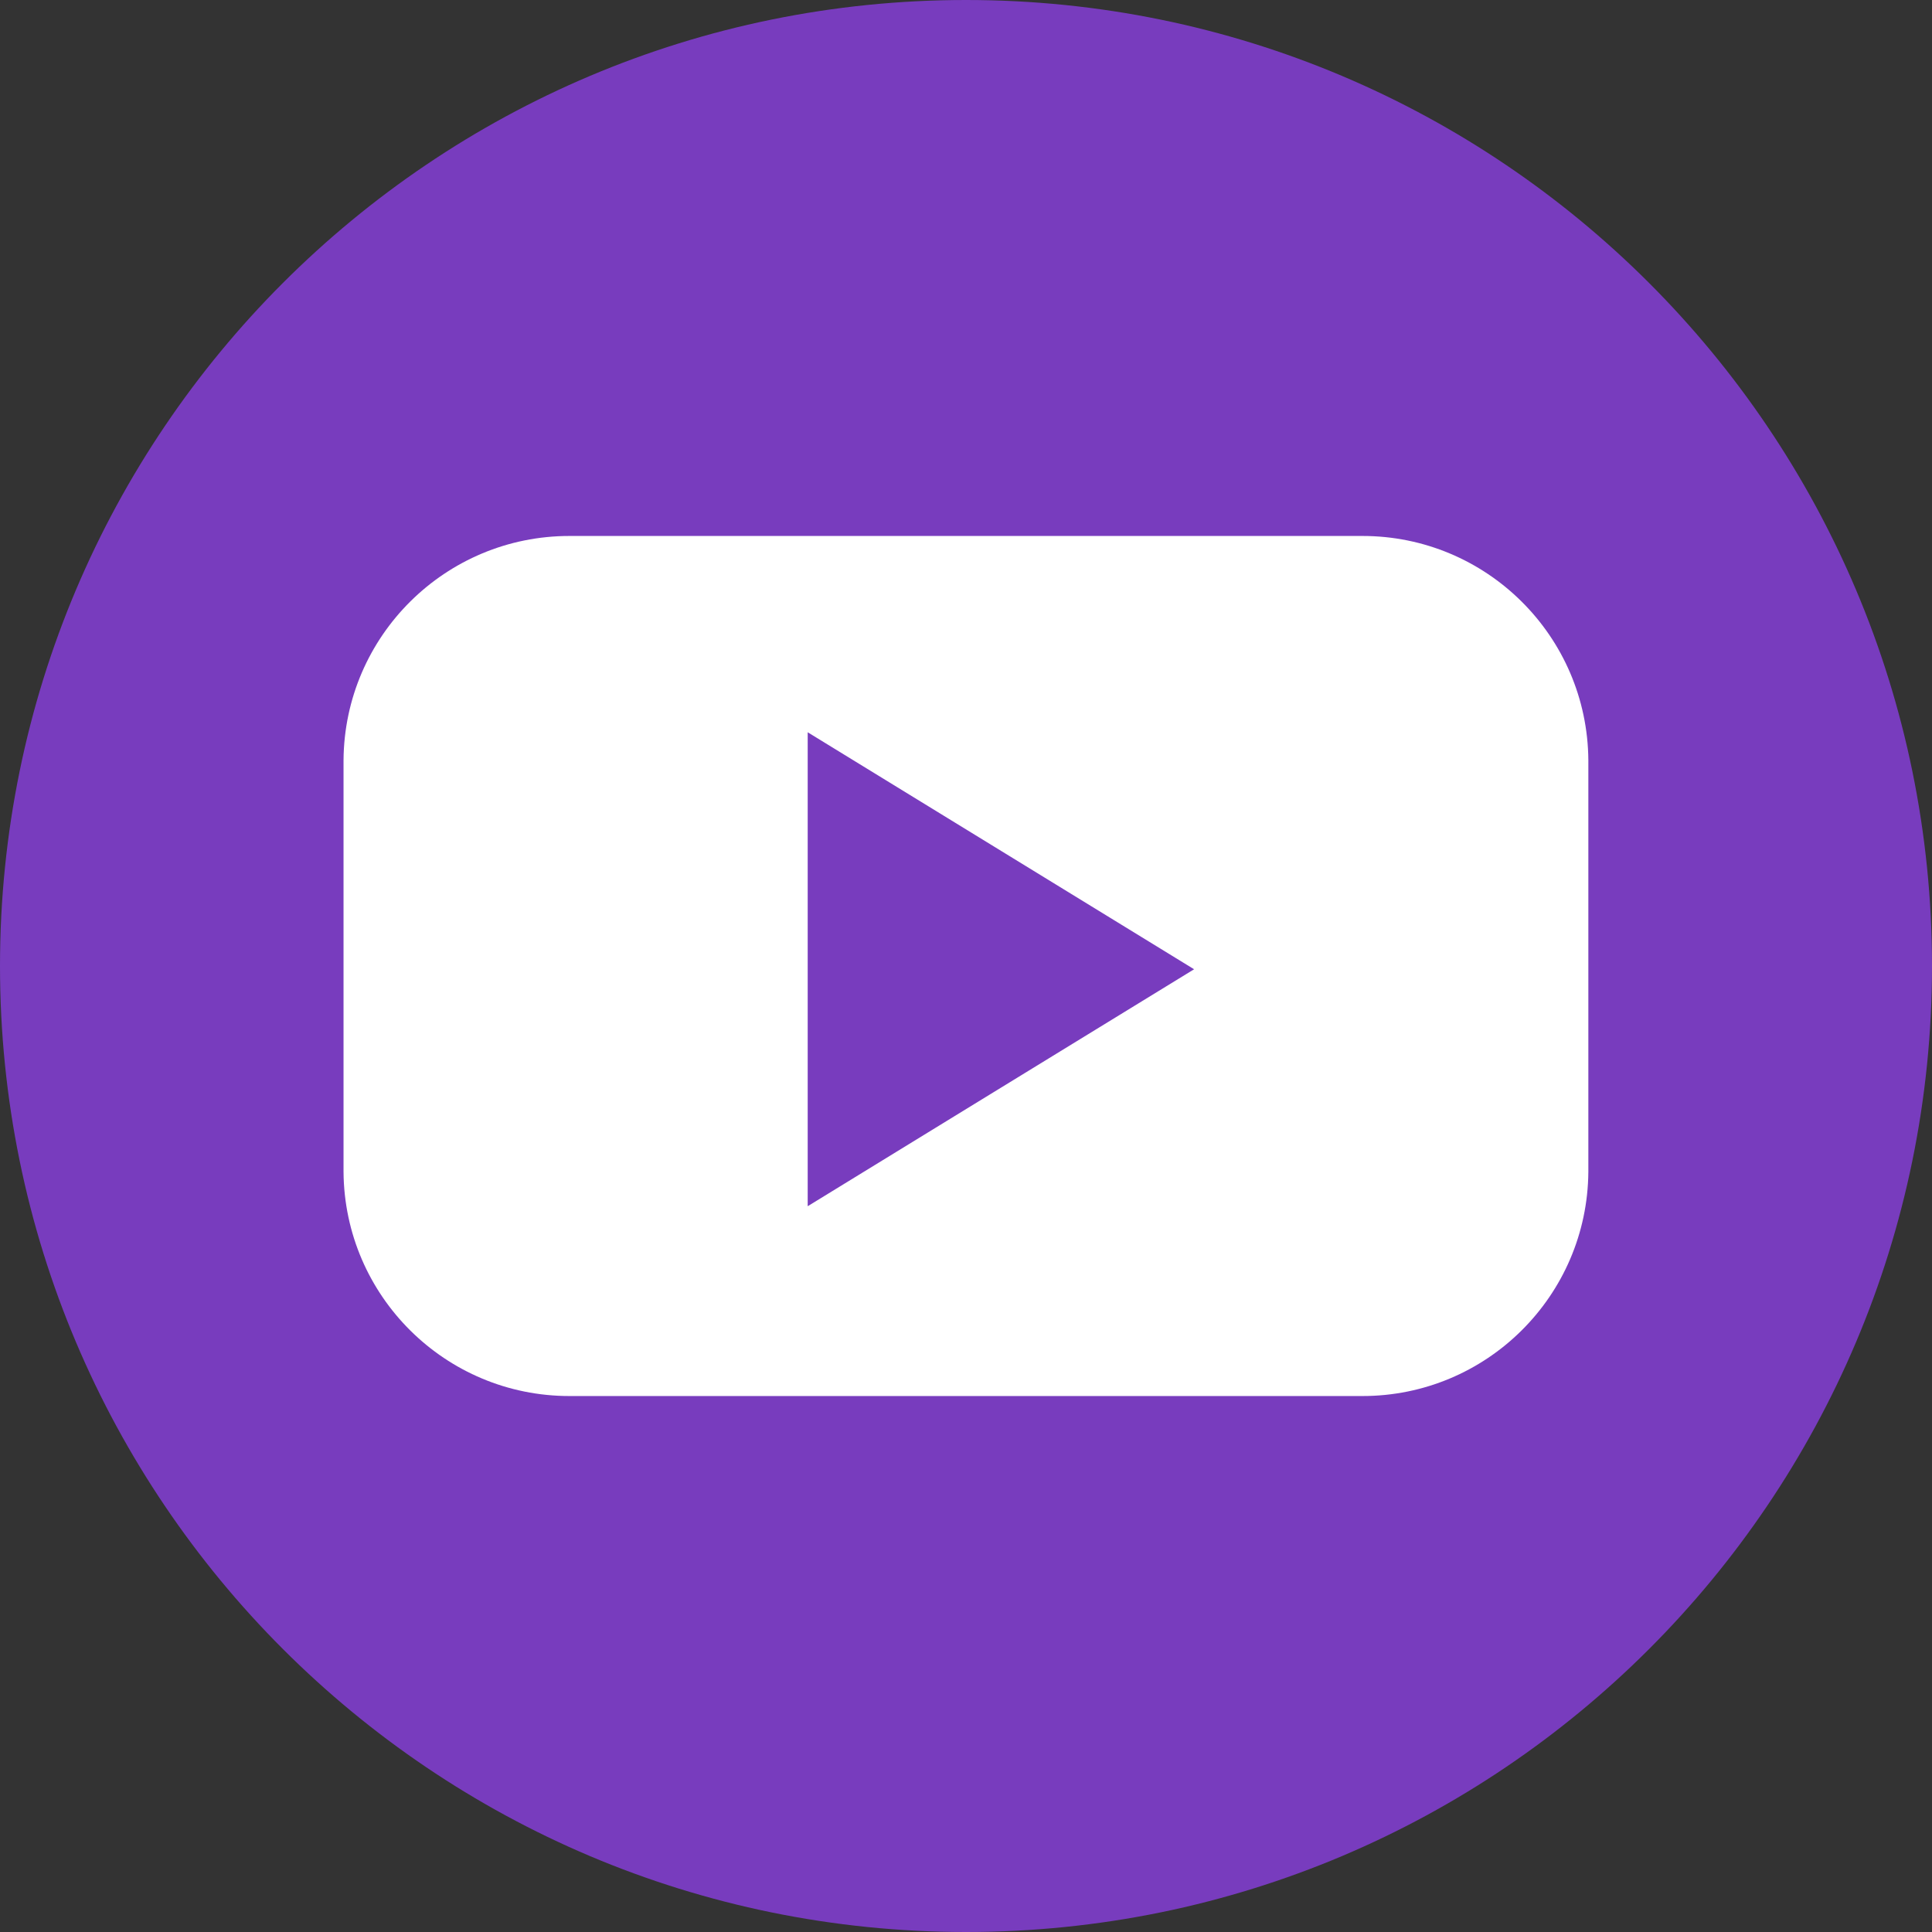 <?xml version="1.0" encoding="UTF-8"?><svg id="Layer_2" xmlns="http://www.w3.org/2000/svg" viewBox="0 0 331.188 331.188"><rect x="0" y="0" width="331.188" height="331.188" fill="#333333" stroke="none"/><defs><style>.cls-1{fill:#fff;}.cls-2{fill:#783cbe;}</style></defs><g id="Layer_1-2"><g id="Component_21_10"><path id="Path_391" class="cls-2" d="M165.594,0c91.455,0,165.594,74.139,165.594,165.594s-74.139,165.594-165.594,165.594S0,257.049,0,165.594,74.139,0,165.594,0Z"/><path id="Path_389" class="cls-1" d="M233.515,91.877H97.659c-21.297-.027-38.618,17.149-38.77,38.446v70.543c.152,21.296,17.473,38.473,38.77,38.446H233.515c21.294,.023,38.611-17.152,38.763-38.446v-70.543c-.152-21.293-17.469-38.469-38.763-38.446Zm-61.939,94.582l-33.119,20.313V125.527l33.119,20.313,33.119,20.313-33.119,20.307Z"/></g></g></svg>